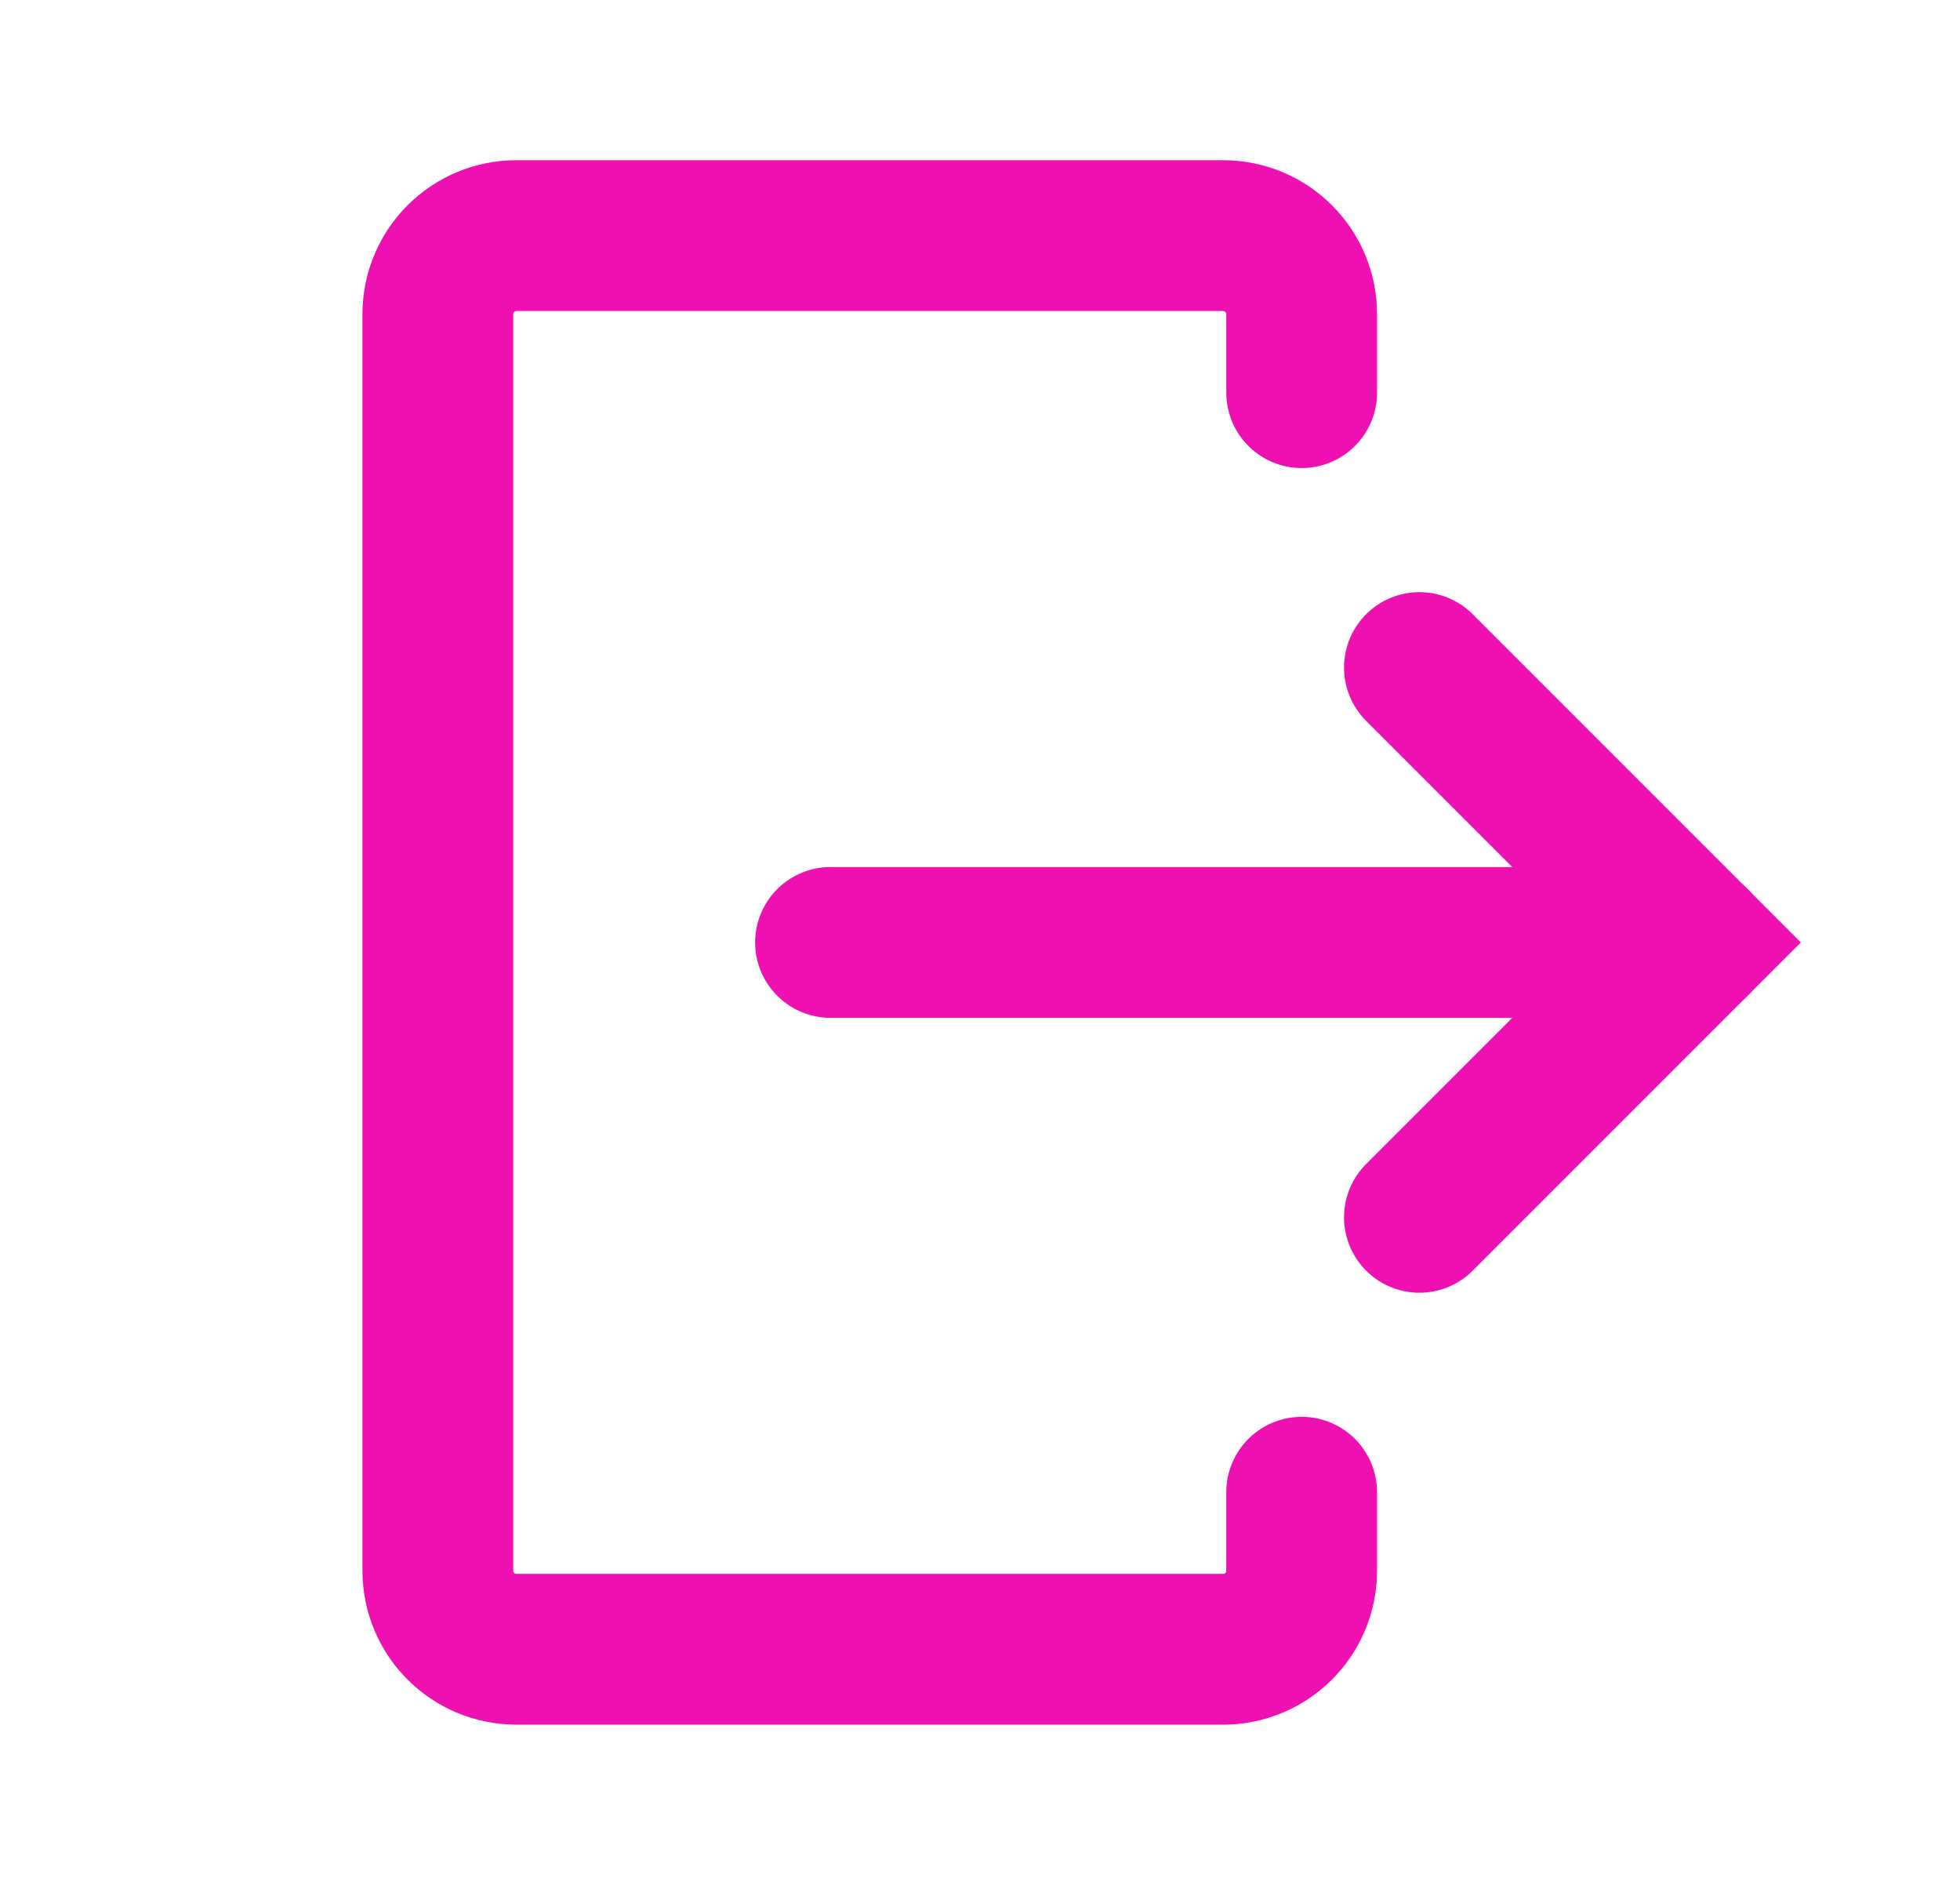 <svg width="26" height="25" viewBox="0 0 26 25" fill="none" xmlns="http://www.w3.org/2000/svg">
<path d="M17.267 5.208V4.167C17.267 3.591 16.8 3.125 16.225 3.125H6.85C6.275 3.125 5.808 3.591 5.808 4.167V20.833C5.808 21.409 6.275 21.875 6.85 21.875H16.225C16.8 21.875 17.267 21.409 17.267 20.833V19.792" stroke="#EE10B0" stroke-width="2" stroke-linecap="round"/>
<path d="M11.017 12.5H22.475" stroke="#EE10B0" stroke-width="2" stroke-linecap="round"/>
<path d="M18.829 8.854L22.475 12.5L18.829 16.146" stroke="#EE10B0" stroke-width="2" stroke-linecap="round"/>
</svg>
